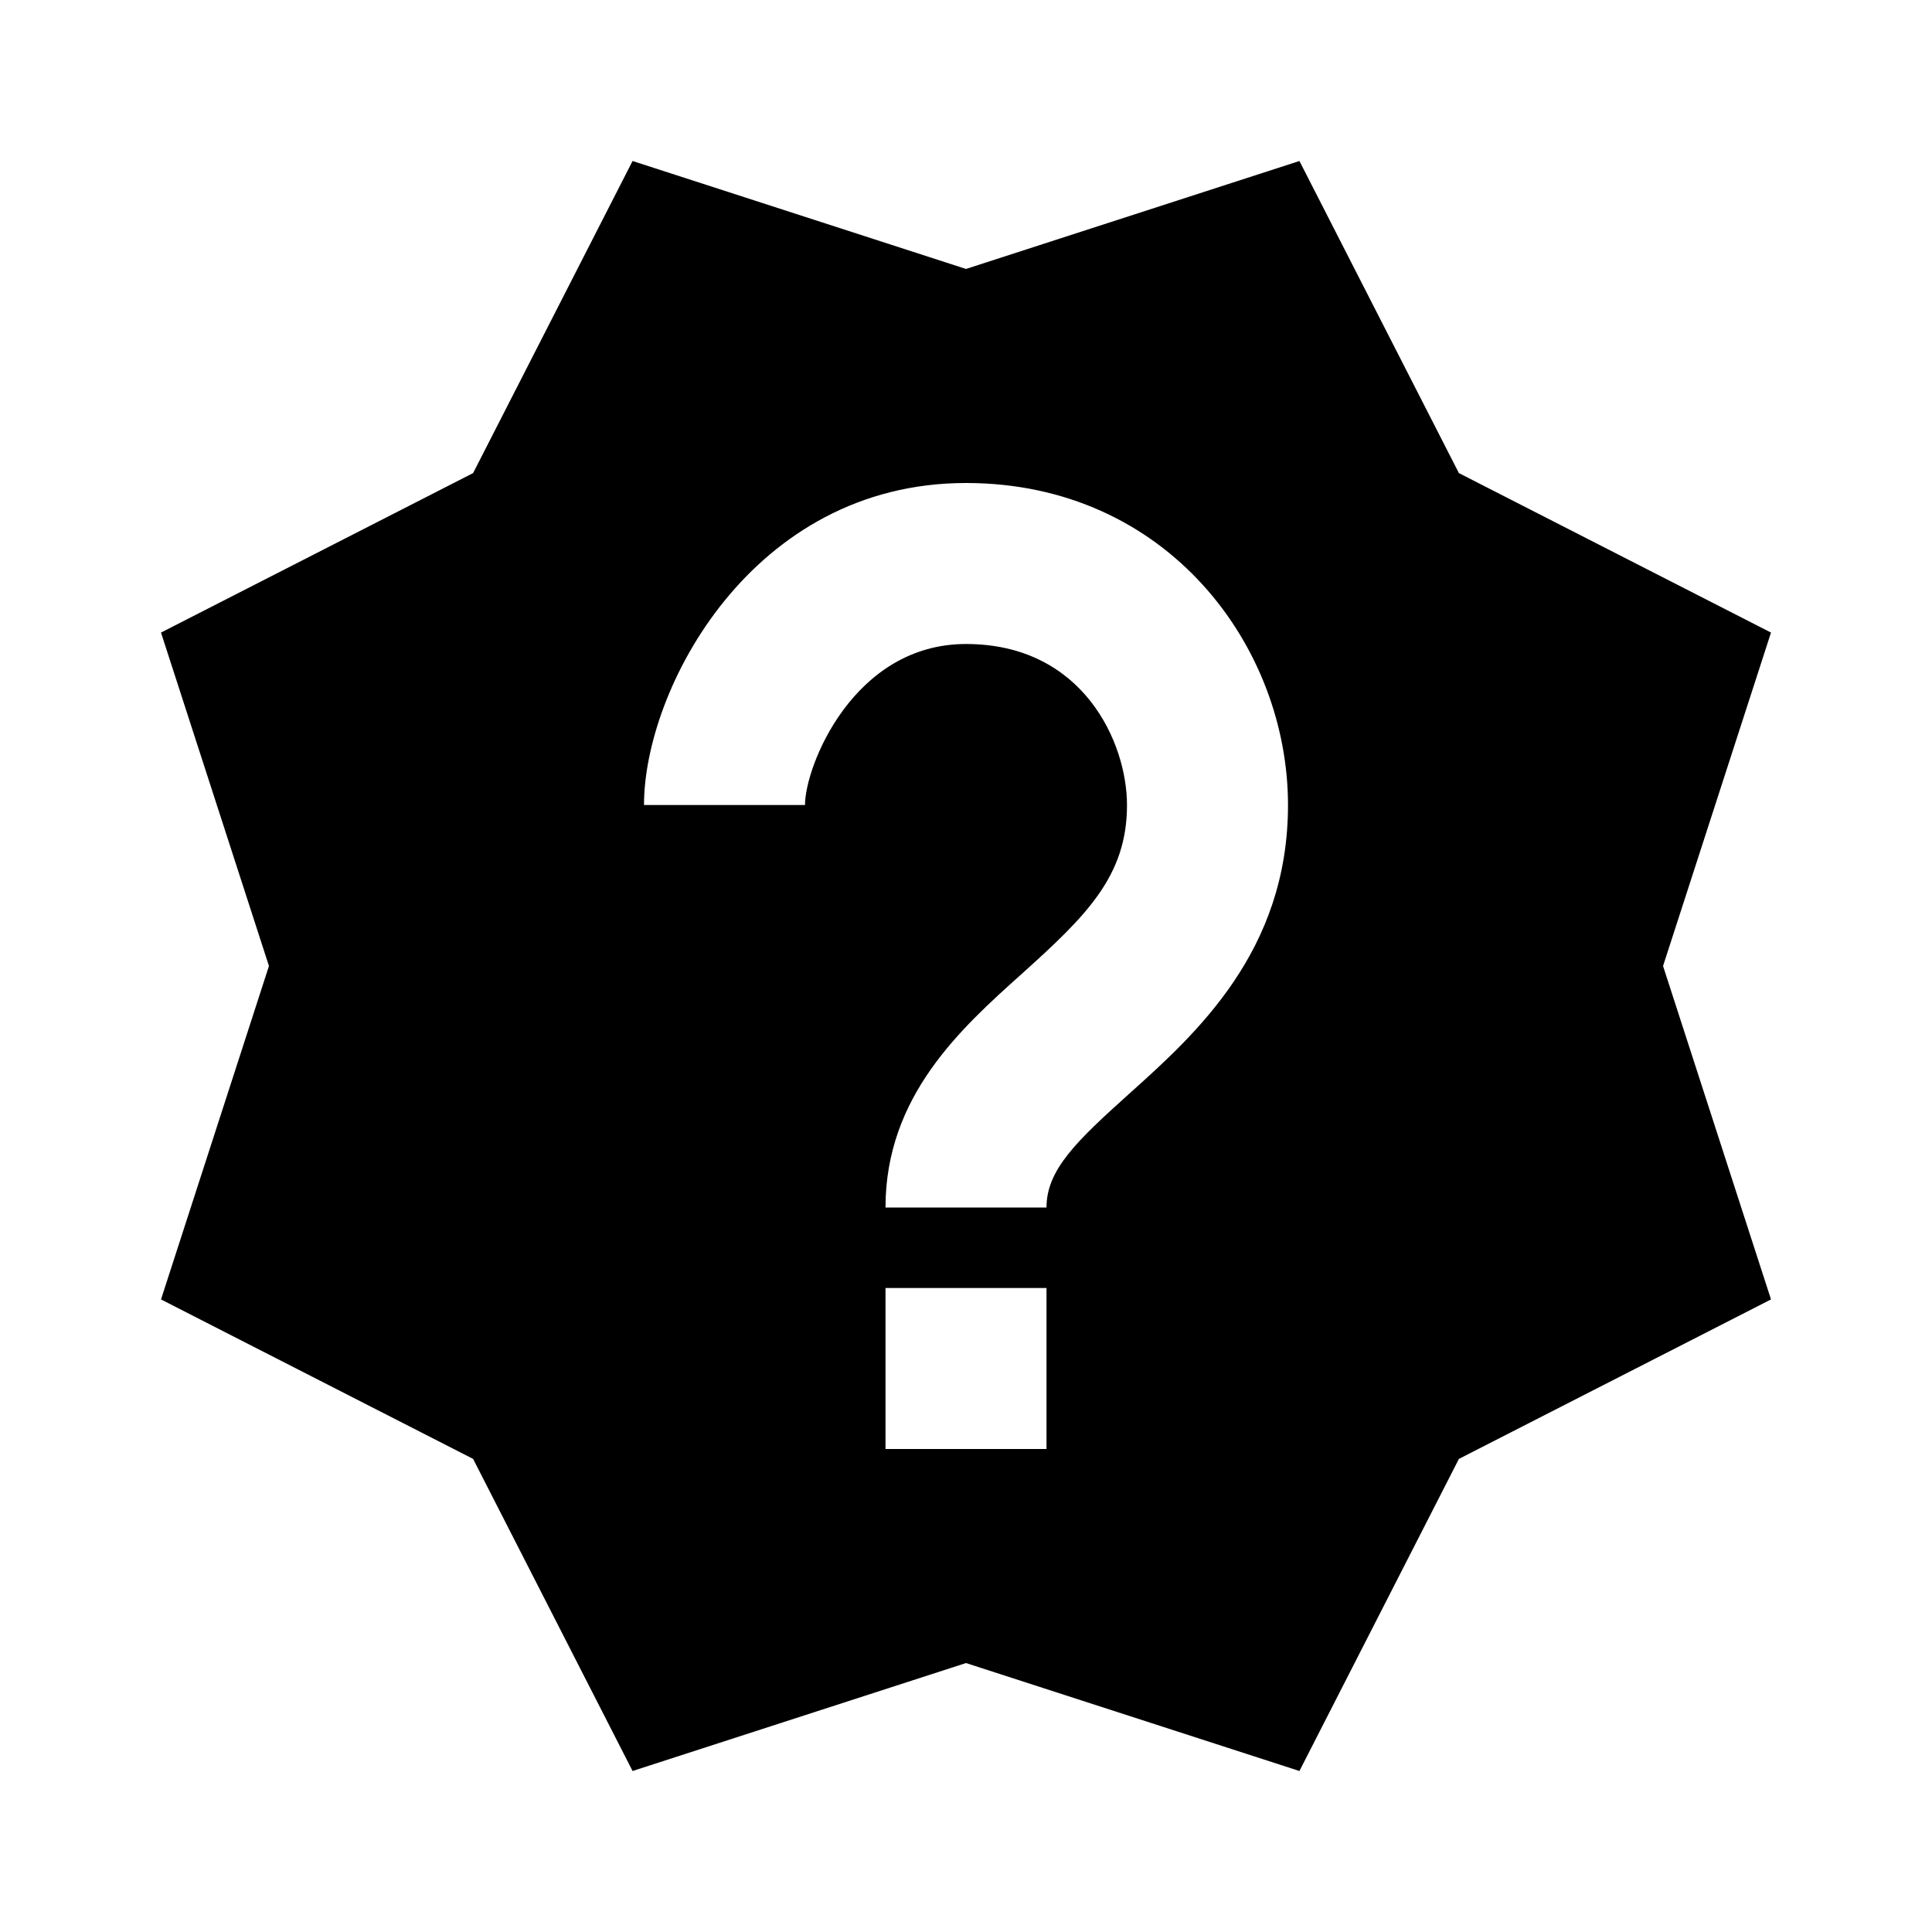 <?xml version="1.0"?>
<svg xmlns="http://www.w3.org/2000/svg" viewBox="0 0 24 24">
    <path d="M20.659,12L22,7.858l-3.877-1.981L16.142,2L12,3.341L7.858,2L5.877,5.877L2,7.858L3.341,12L2,16.142l3.877,1.981L7.858,22 c0,0,0,0,0,0L12,20.659L16.142,22c0,0,0,0,0,0l1.981-3.877L22,16.142L20.659,12z M13,18h-2v-2h2V18z M14.026,13.588 C13.371,14.177,13,14.532,13,15h-2c0-1.383,0.937-2.224,1.69-2.9C13.502,11.371,14,10.879,14,10c0-0.773-0.543-2-2-2 c-1.398,0-2,1.518-2,2H8c0-1.436,1.337-4,4-4c2.504,0,4,2.034,4,4C16,11.816,14.859,12.841,14.026,13.588z"/>
</svg>
